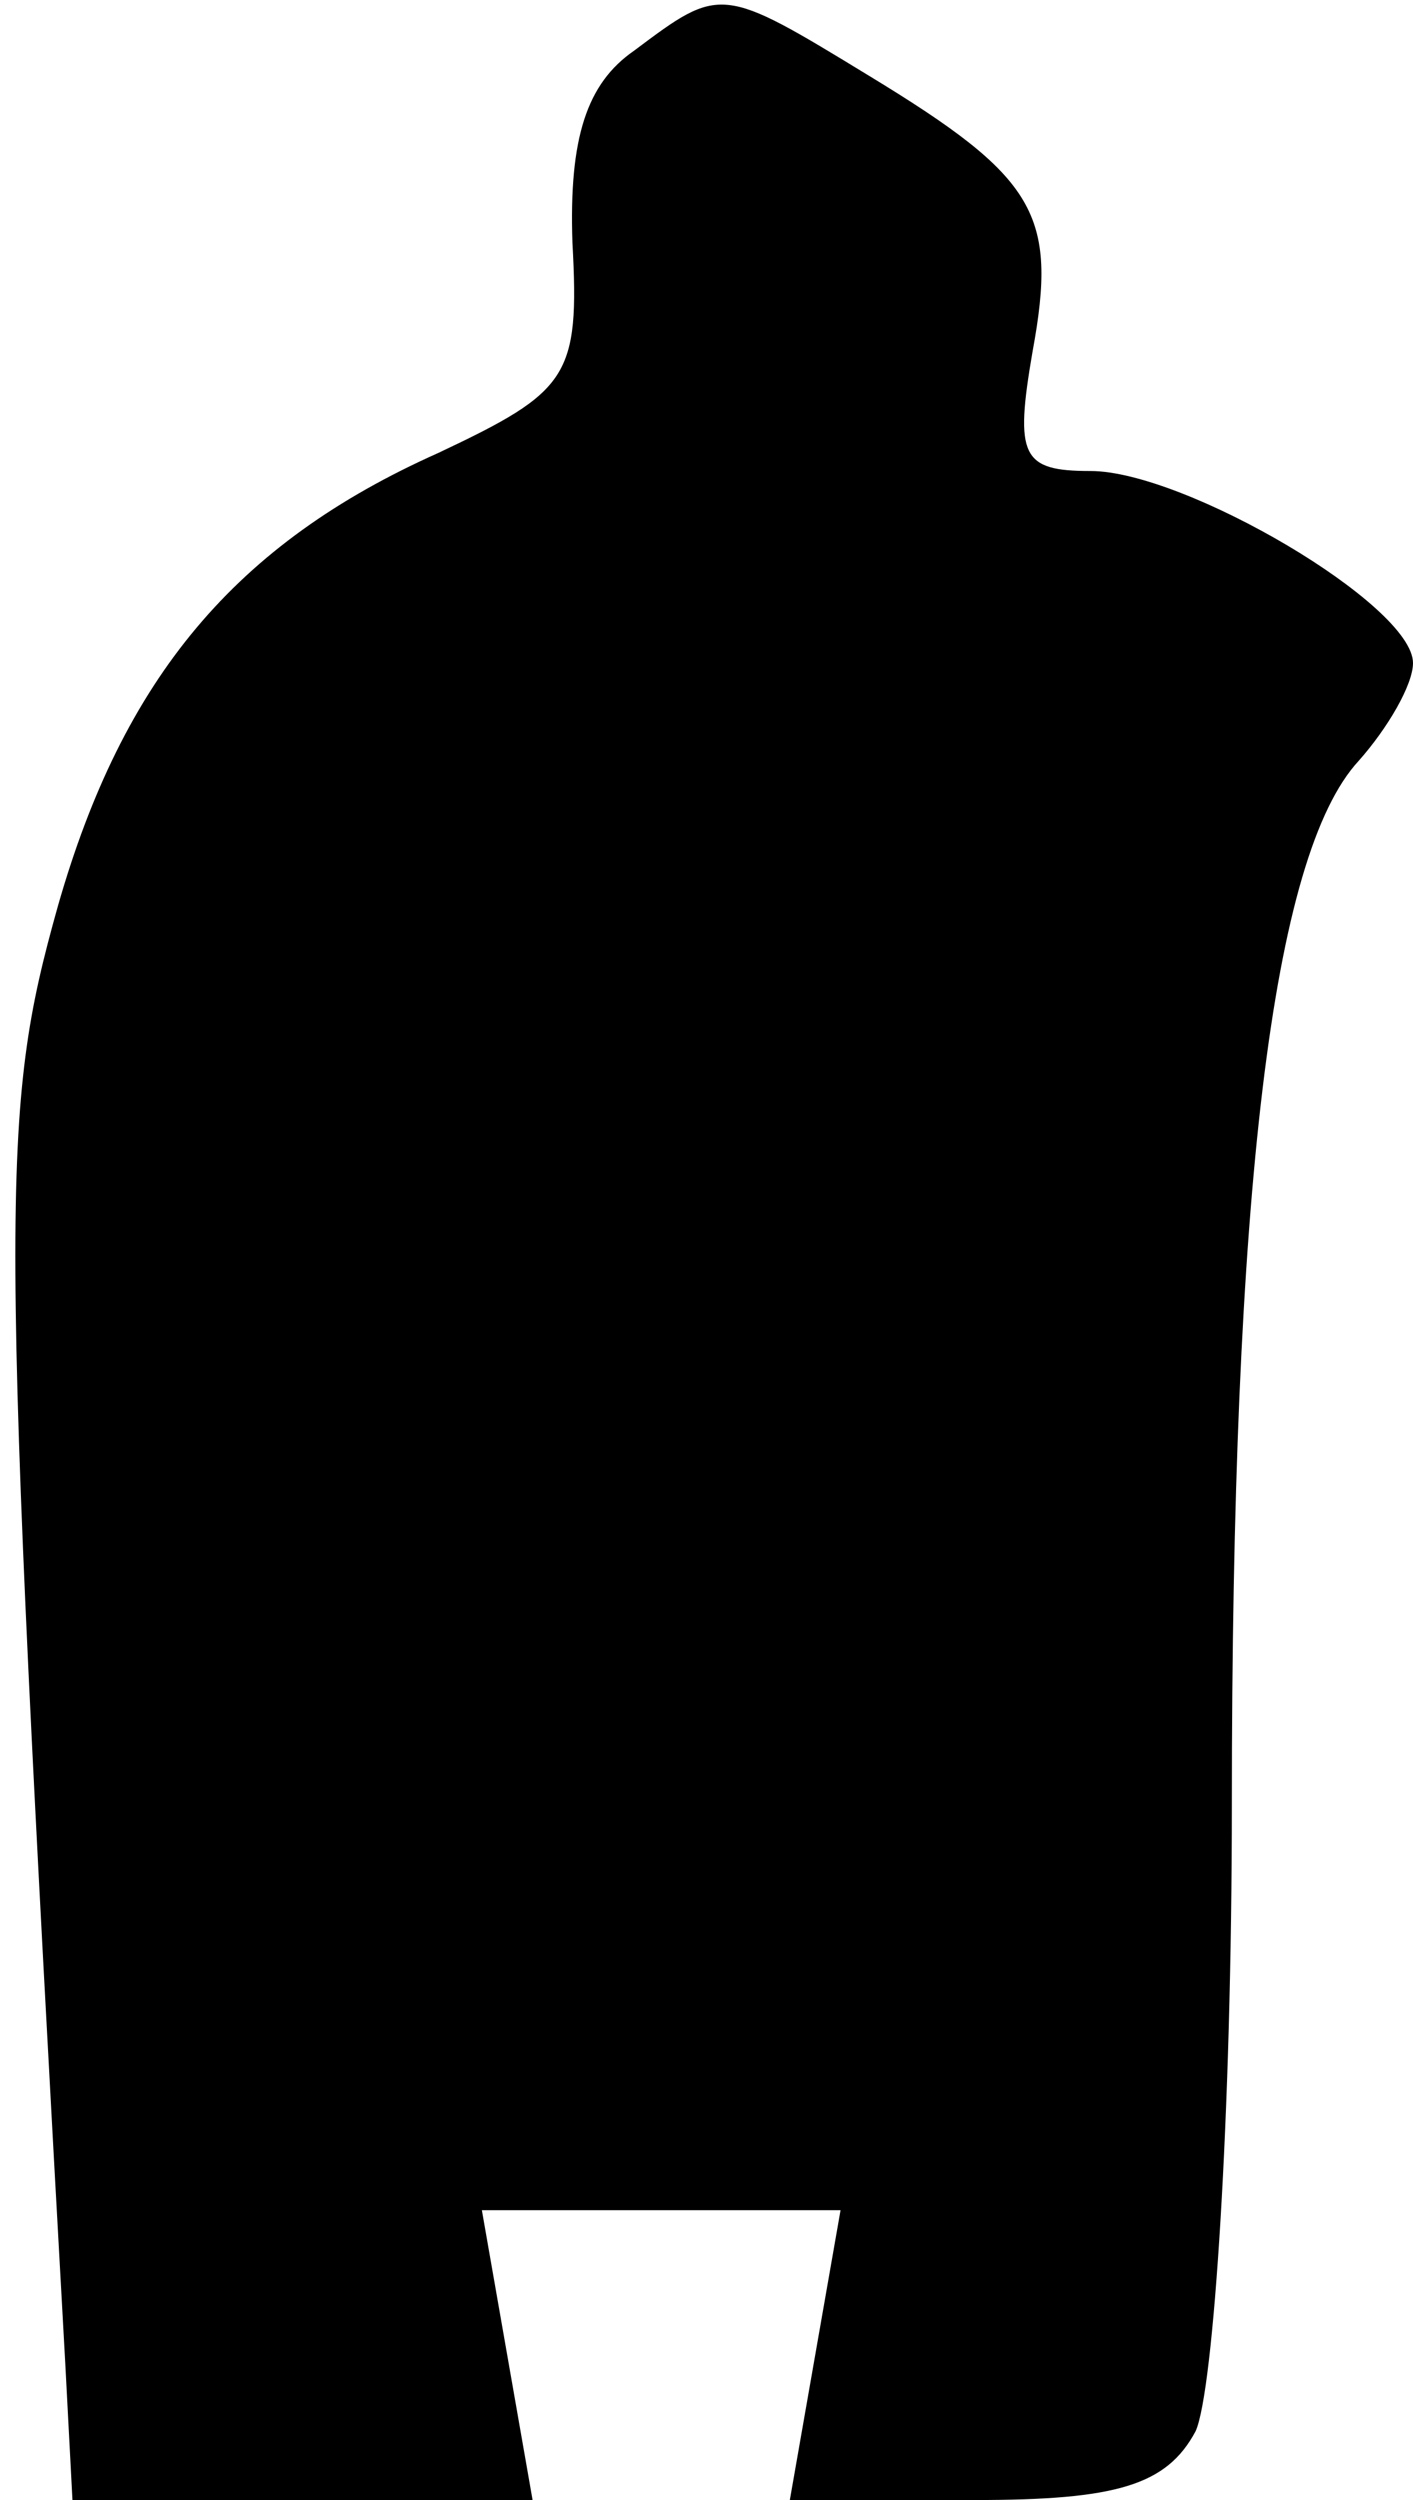 <?xml version="1.0" standalone="no"?>
<!DOCTYPE svg PUBLIC "-//W3C//DTD SVG 20010904//EN"
 "http://www.w3.org/TR/2001/REC-SVG-20010904/DTD/svg10.dtd">
<svg version="1.0" xmlns="http://www.w3.org/2000/svg"
 width="39pt" height="69pt" viewBox="0 0 39 69"
 preserveAspectRatio="xMidYMid meet">
<g transform="translate(0,69) scale(0.1,-0.1)"
fill="#000000" stroke="none">
<path fill="#000000" stroke="none" d="M175 676 c-13 -9 -18 -24 -17 -53 2
-37 -1 -41 -37 -58 -56 -25 -87 -62 -105 -125 -16 -57 -16 -79 2 -402 l2 -38
64 0 63 0 -7 40 -7 40 49 0 50 0 -7 -40 -7 -40 51 0 c39 0 53 4 61 19 5 11 10
87 10 173 0 169 11 262 35 288 8 9 15 21 15 27 0 16 -63 53 -89 53 -19 0 -21
4 -16 33 7 38 1 48 -45 76 -41 25 -41 25 -65 7z"/>
</g>
</svg>
